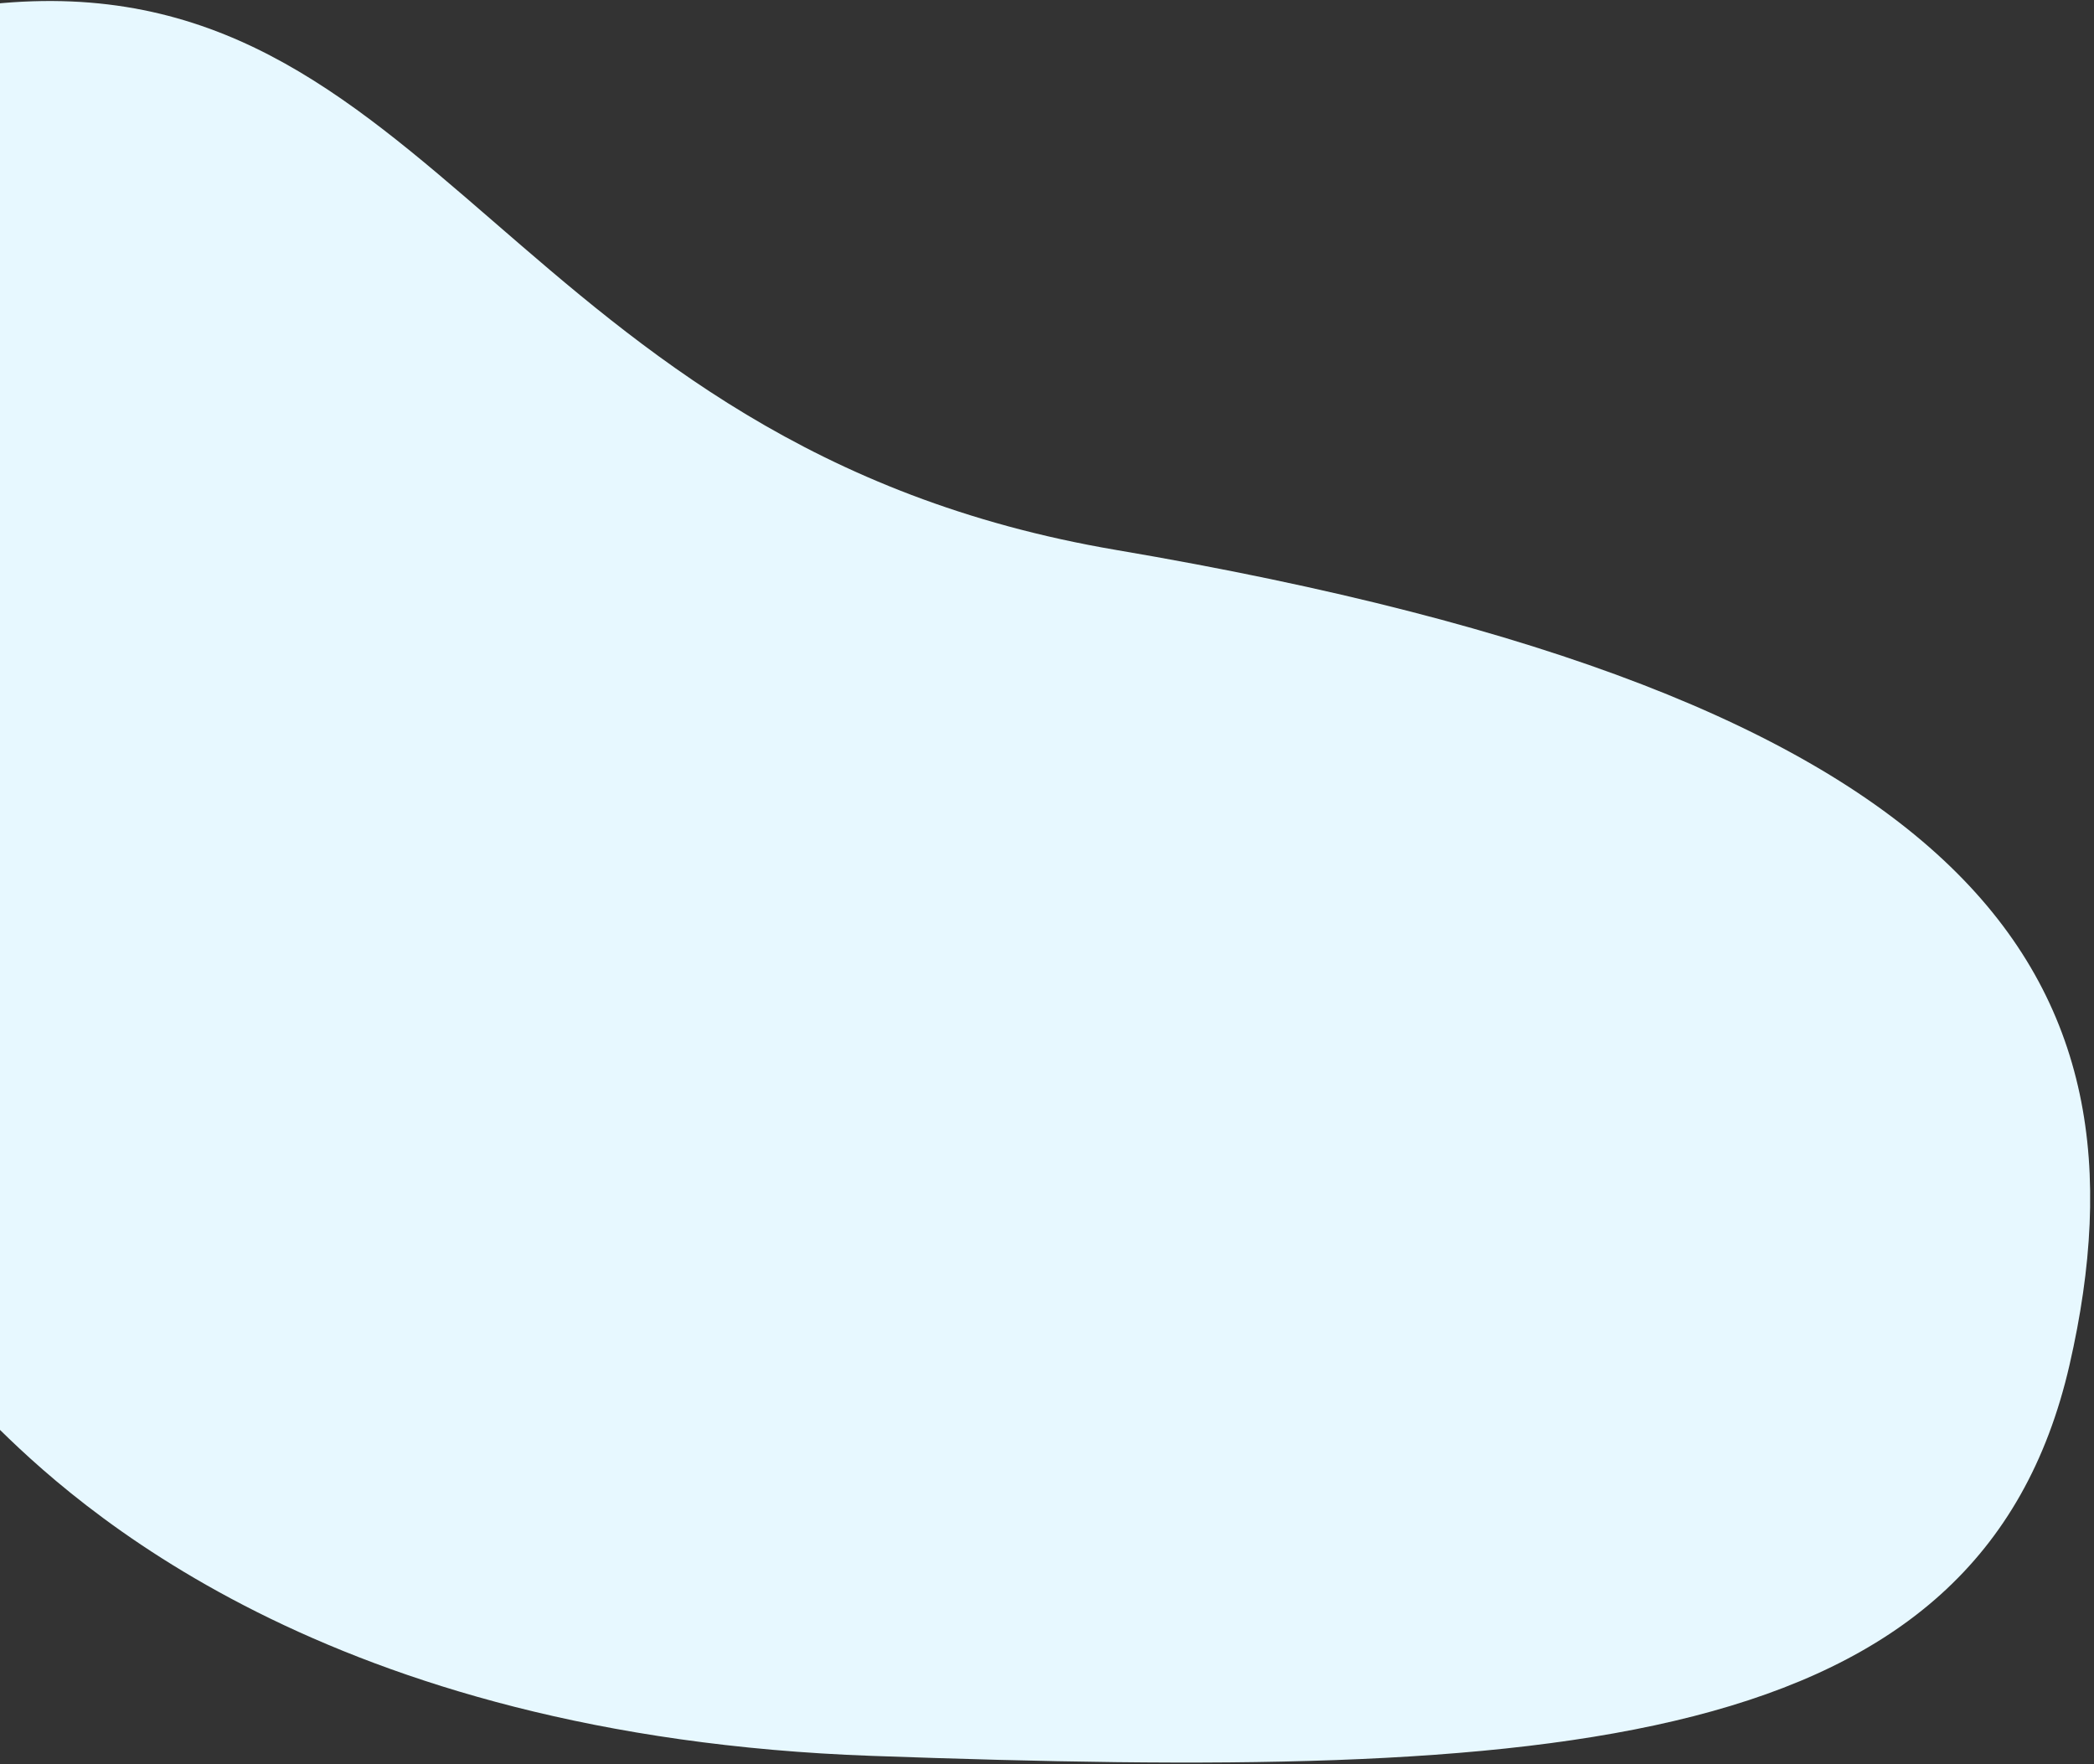 <svg width="514" height="433" viewBox="0 0 514 433" fill="none" xmlns="http://www.w3.org/2000/svg">
<rect x="0" y="0" width="514" height="433" fill="#333333" stroke="none"/>
<path d="M274 135C124.611 109.633 107.333 -10.333 -2 1V349C18 369 79.6 426.2 214 431C382 437 486 430.998 508 335C529.891 239.476 486 170.999 274 135Z" fill="#E7F8FF"/>
</svg>
